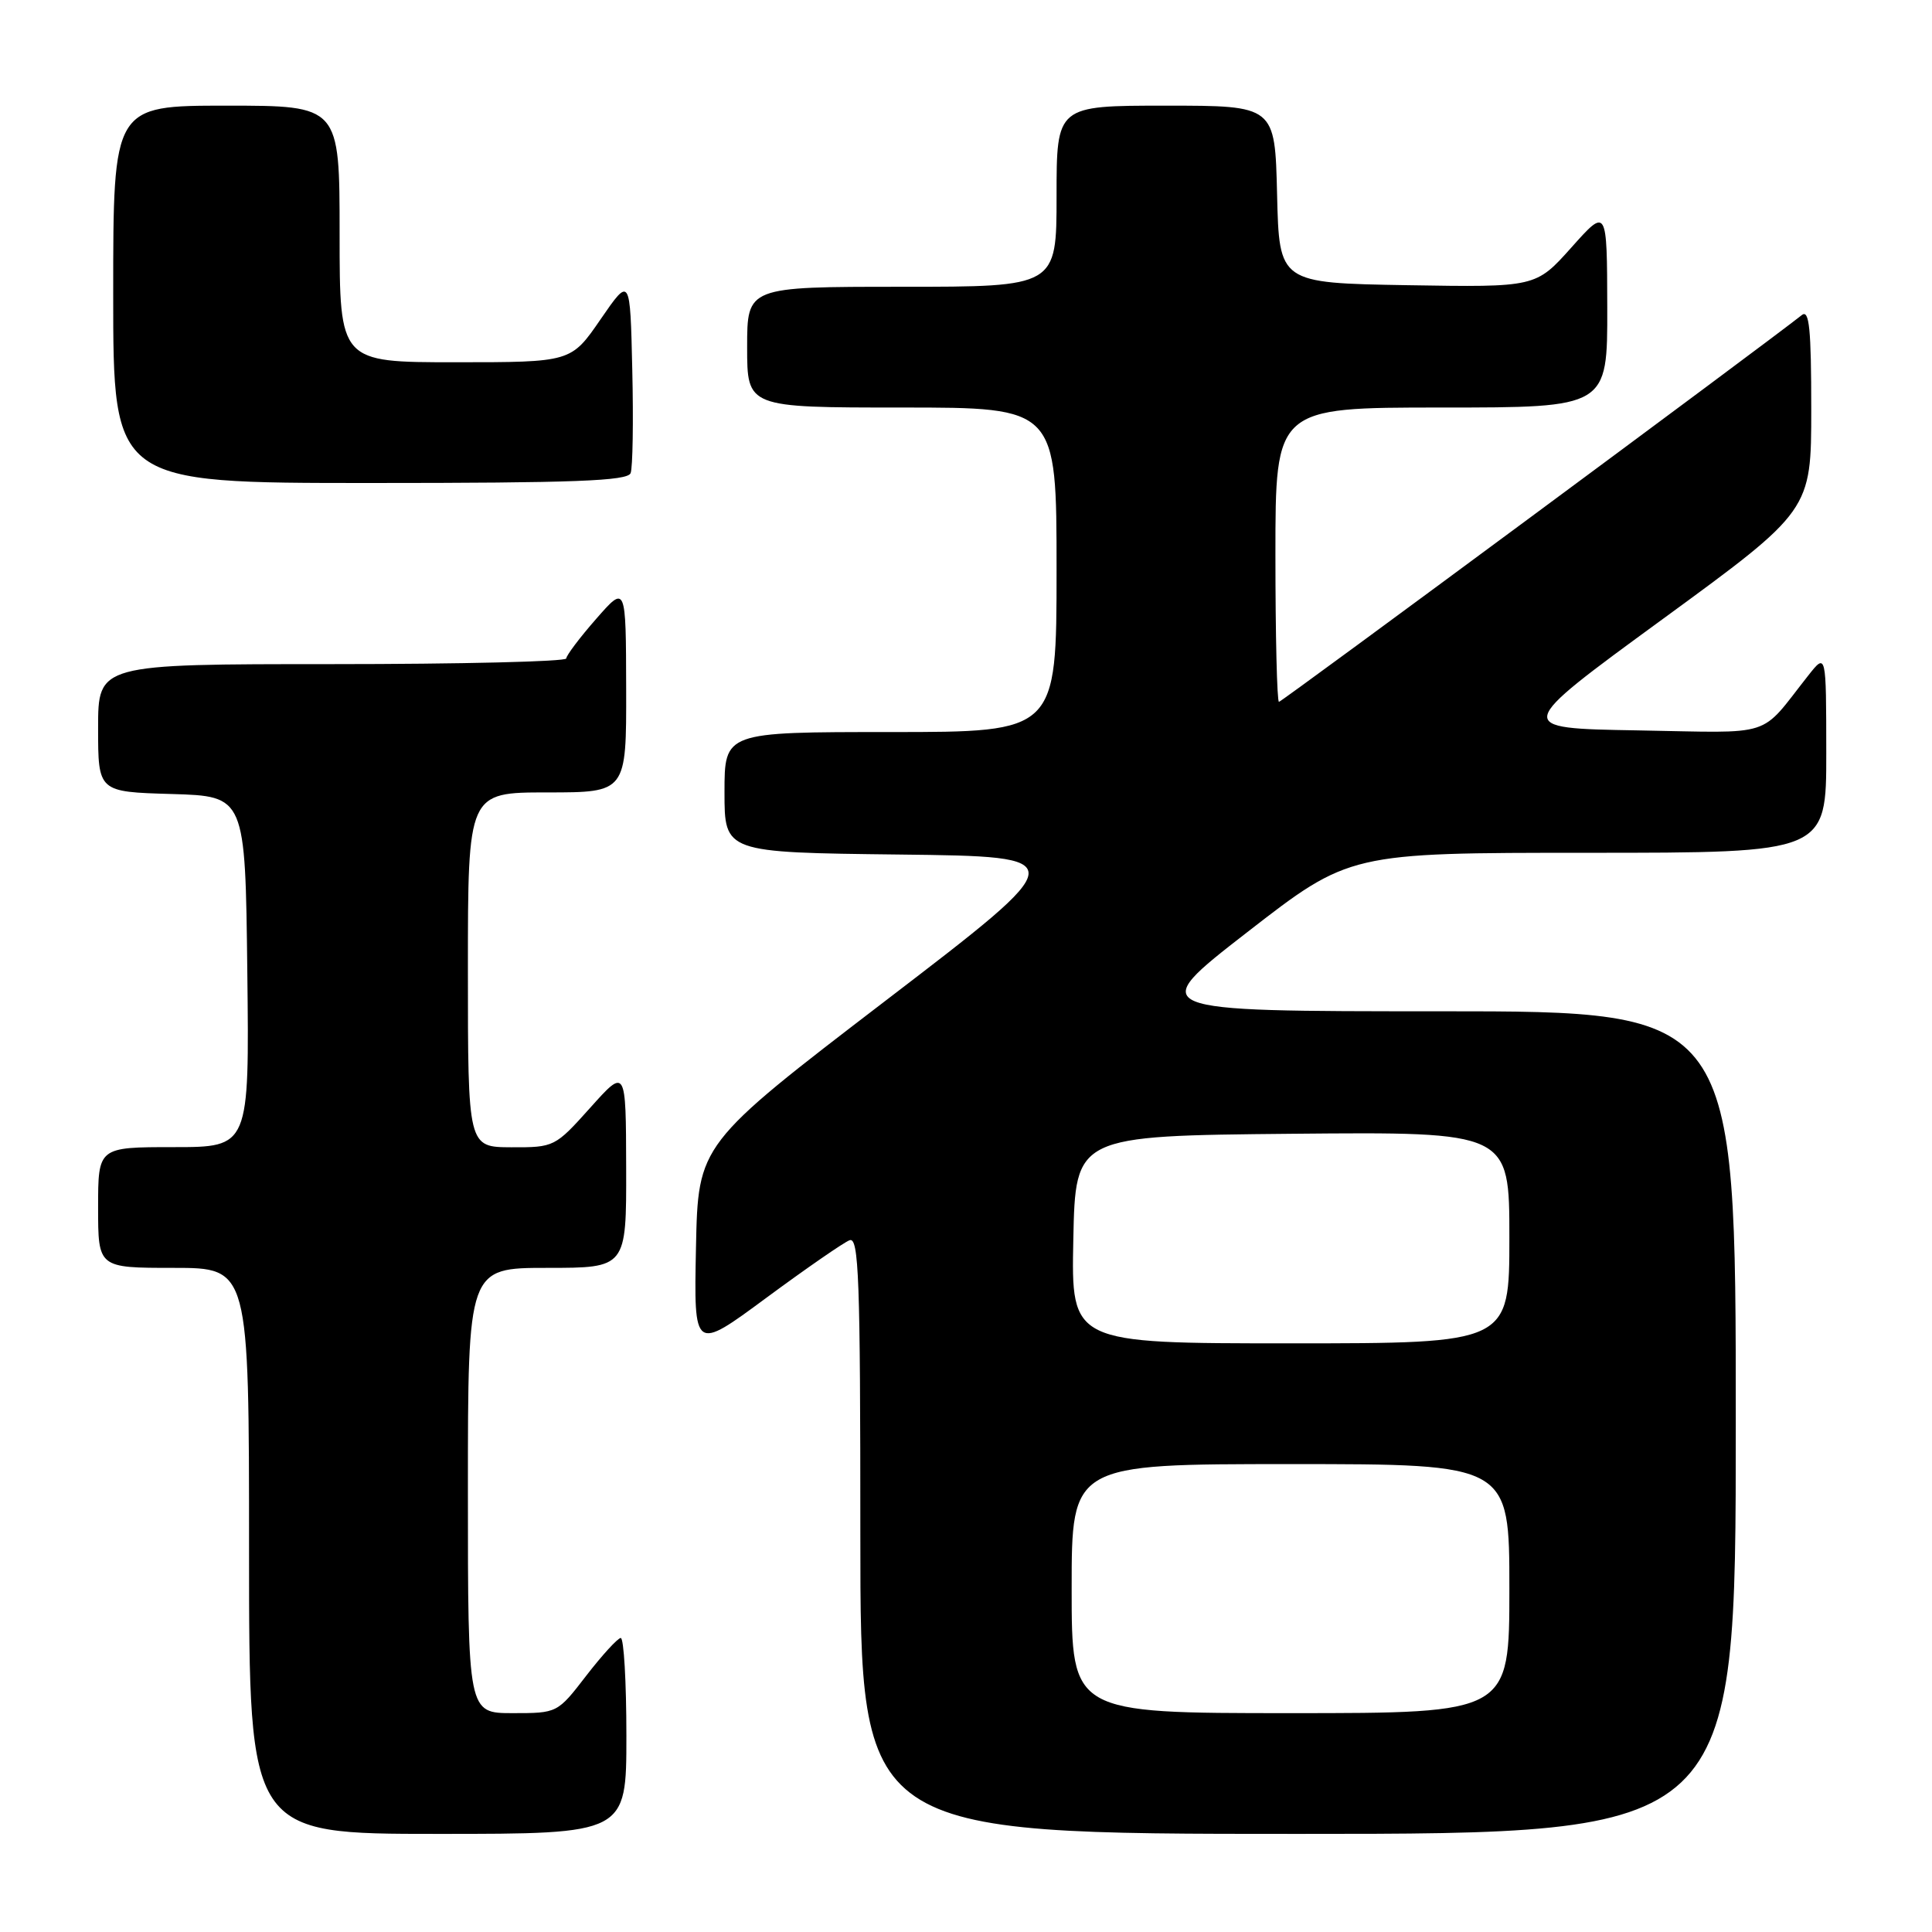 <?xml version="1.0" encoding="UTF-8" standalone="no"?>
<!DOCTYPE svg PUBLIC "-//W3C//DTD SVG 1.1//EN" "http://www.w3.org/Graphics/SVG/1.1/DTD/svg11.dtd" >
<svg xmlns="http://www.w3.org/2000/svg" xmlns:xlink="http://www.w3.org/1999/xlink" version="1.1" viewBox="0 0 256 256">
 <g >
 <path fill="currentColor"
d=" M 83.00 230.00 C 83.00 222.85 82.66 217.02 82.25 217.04 C 81.84 217.07 79.78 219.32 77.68 222.04 C 73.86 227.00 73.85 227.00 67.93 227.00 C 62.00 227.00 62.00 227.00 62.00 197.50 C 62.00 168.00 62.00 168.00 72.50 168.00 C 83.00 168.00 83.00 168.00 82.97 154.75 C 82.94 141.50 82.94 141.50 78.22 146.77 C 73.55 151.98 73.43 152.04 67.75 152.02 C 62.00 152.00 62.00 152.00 62.00 128.50 C 62.00 105.00 62.00 105.00 72.50 105.00 C 83.00 105.00 83.00 105.00 82.97 91.25 C 82.94 77.50 82.94 77.50 79.00 82.00 C 76.83 84.47 75.05 86.84 75.03 87.25 C 75.01 87.66 61.05 88.00 44.00 88.00 C 13.00 88.00 13.00 88.00 13.00 96.46 C 13.00 104.93 13.00 104.93 22.75 105.21 C 32.50 105.50 32.50 105.50 32.77 128.75 C 33.04 152.00 33.04 152.00 23.02 152.00 C 13.00 152.00 13.00 152.00 13.00 160.00 C 13.00 168.00 13.00 168.00 23.00 168.00 C 33.00 168.00 33.00 168.00 33.00 205.50 C 33.00 243.00 33.00 243.00 58.00 243.00 C 83.00 243.00 83.00 243.00 83.00 230.00 Z  M 230.00 188.50 C 230.00 134.00 230.00 134.00 190.88 134.00 C 151.76 134.00 151.76 134.00 165.29 123.50 C 178.82 113.00 178.82 113.00 210.41 113.00 C 242.00 113.00 242.00 113.00 241.99 99.75 C 241.98 86.50 241.98 86.50 239.61 89.50 C 232.99 97.88 235.41 97.10 217.00 96.78 C 200.51 96.50 200.51 96.50 220.25 82.08 C 240.00 67.65 240.00 67.65 240.00 54.20 C 240.00 43.58 239.74 40.96 238.75 41.75 C 233.58 45.84 169.83 93.00 169.47 93.00 C 169.21 93.00 169.00 84.22 169.00 73.50 C 169.00 54.00 169.00 54.00 191.00 54.00 C 213.00 54.00 213.00 54.00 212.97 40.75 C 212.94 27.50 212.94 27.50 208.22 32.79 C 203.50 38.07 203.50 38.07 186.50 37.79 C 169.50 37.50 169.50 37.50 169.22 25.75 C 168.94 14.00 168.94 14.00 154.47 14.00 C 140.00 14.00 140.00 14.00 140.00 26.00 C 140.00 38.00 140.00 38.00 119.50 38.00 C 99.00 38.00 99.00 38.00 99.00 46.00 C 99.00 54.00 99.00 54.00 119.50 54.00 C 140.00 54.00 140.00 54.00 140.00 75.50 C 140.00 97.00 140.00 97.00 118.00 97.00 C 96.00 97.00 96.00 97.00 96.00 104.98 C 96.00 112.96 96.00 112.96 119.14 113.23 C 142.29 113.50 142.29 113.50 117.39 132.56 C 92.50 151.62 92.50 151.62 92.22 165.34 C 91.94 179.06 91.94 179.06 101.54 171.97 C 106.81 168.08 111.78 164.64 112.57 164.34 C 113.80 163.86 114.00 169.40 114.00 203.39 C 114.00 243.00 114.00 243.00 172.00 243.00 C 230.00 243.00 230.00 243.00 230.00 188.50 Z  M 83.56 62.69 C 83.84 61.98 83.94 55.82 83.78 49.00 C 83.50 36.62 83.50 36.62 79.58 42.31 C 75.67 48.00 75.67 48.00 60.33 48.00 C 45.00 48.00 45.00 48.00 45.00 31.00 C 45.00 14.00 45.00 14.00 30.00 14.00 C 15.00 14.00 15.00 14.00 15.00 39.00 C 15.00 64.00 15.00 64.00 49.03 64.00 C 76.11 64.00 83.17 63.73 83.56 62.69 Z  M 142.00 210.50 C 142.00 194.00 142.00 194.00 171.00 194.00 C 200.00 194.00 200.00 194.00 200.00 210.50 C 200.00 227.00 200.00 227.00 171.00 227.00 C 142.00 227.00 142.00 227.00 142.00 210.50 Z  M 142.22 164.25 C 142.50 150.50 142.50 150.50 171.25 150.23 C 200.00 149.97 200.00 149.97 200.00 163.98 C 200.00 178.00 200.00 178.00 170.97 178.00 C 141.94 178.00 141.94 178.00 142.22 164.25 Z "/>
</g>
</svg>
